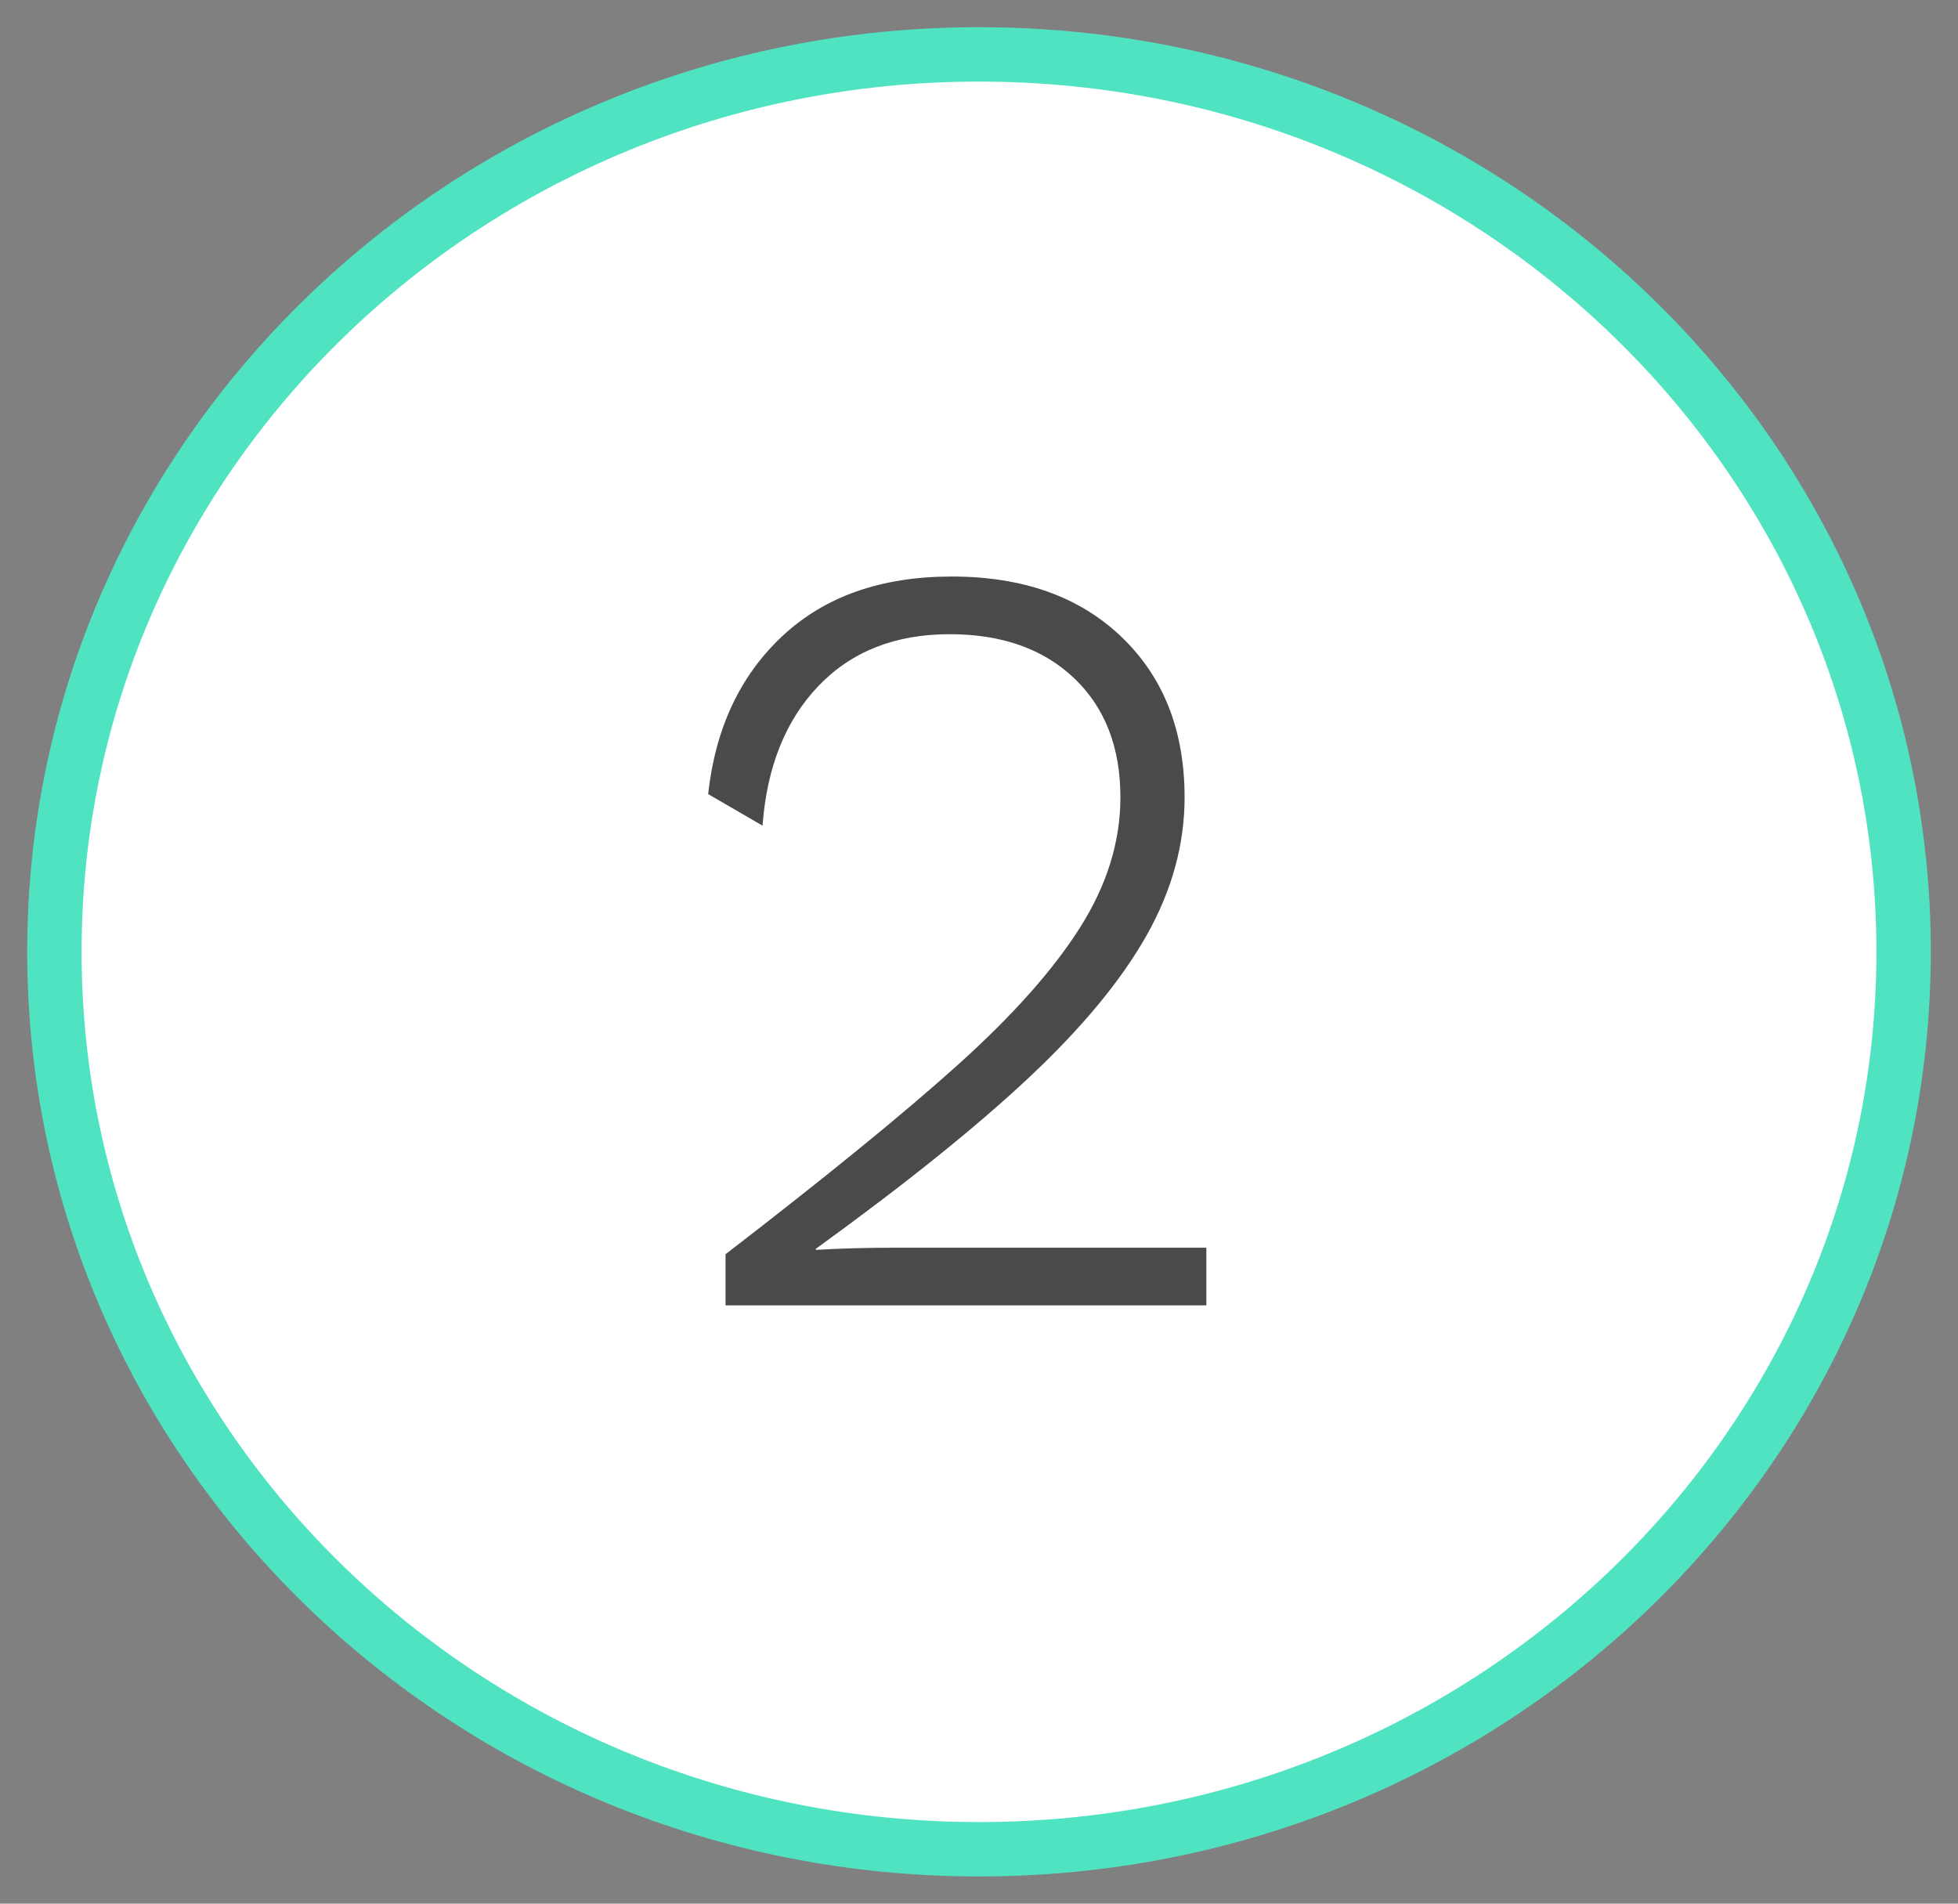<?xml version="1.0" encoding="UTF-8" standalone="no"?>
<svg width="36px" height="35px" viewBox="0 0 36 35" version="1.1" xmlns="http://www.w3.org/2000/svg" xmlns:xlink="http://www.w3.org/1999/xlink">
    <rect x="0" y="0" width="36" height="35" fill="#808080" stroke="none"/>
    <!-- Generator: Sketch 3.7.2 (28276) - http://www.bohemiancoding.com/sketch -->
    <title>Group Copy</title>
    <desc>Created with Sketch.</desc>
    <defs></defs>
    <g id="Symbols" stroke="none" stroke-width="1" fill="none" fill-rule="evenodd">
        <g id="Group-Copy" transform="translate(1, 1)">
            <path d="M17,33 C26.389,33 34,25.613 34,16.5 C34,7.387 26.389,0 17,0 C7.611,0 0,7.387 0,16.5 C0,25.613 7.611,33 17,33 Z" id="Oval-1" stroke="#50E3C2" fill="#FFFFFF"></path>
            <path d="M12.34,22.06 C14.193,20.633 15.62,19.47 16.62,18.57 C17.62,17.67 18.367,16.83 18.86,16.05 C19.353,15.27 19.6,14.473 19.6,13.66 C19.6,12.74 19.317,12.01 18.75,11.47 C18.183,10.93 17.42,10.66 16.46,10.66 C15.46,10.66 14.657,10.977 14.05,11.61 C13.443,12.243 13.1,13.1 13.02,14.18 L12.02,13.6 C12.153,12.387 12.61,11.417 13.39,10.69 C14.17,9.963 15.207,9.6 16.5,9.6 C17.807,9.6 18.847,9.97 19.62,10.71 C20.393,11.45 20.78,12.433 20.78,13.66 C20.78,14.527 20.547,15.373 20.08,16.2 C19.613,17.027 18.893,17.897 17.92,18.81 C16.947,19.723 15.64,20.773 14,21.96 L14,21.98 C14.453,21.953 14.94,21.94 15.46,21.94 L21.18,21.94 L21.18,23 L12.34,23 L12.34,22.06 Z" id="2" fill="#4A4A4A"></path>
        </g>
    </g>
</svg>